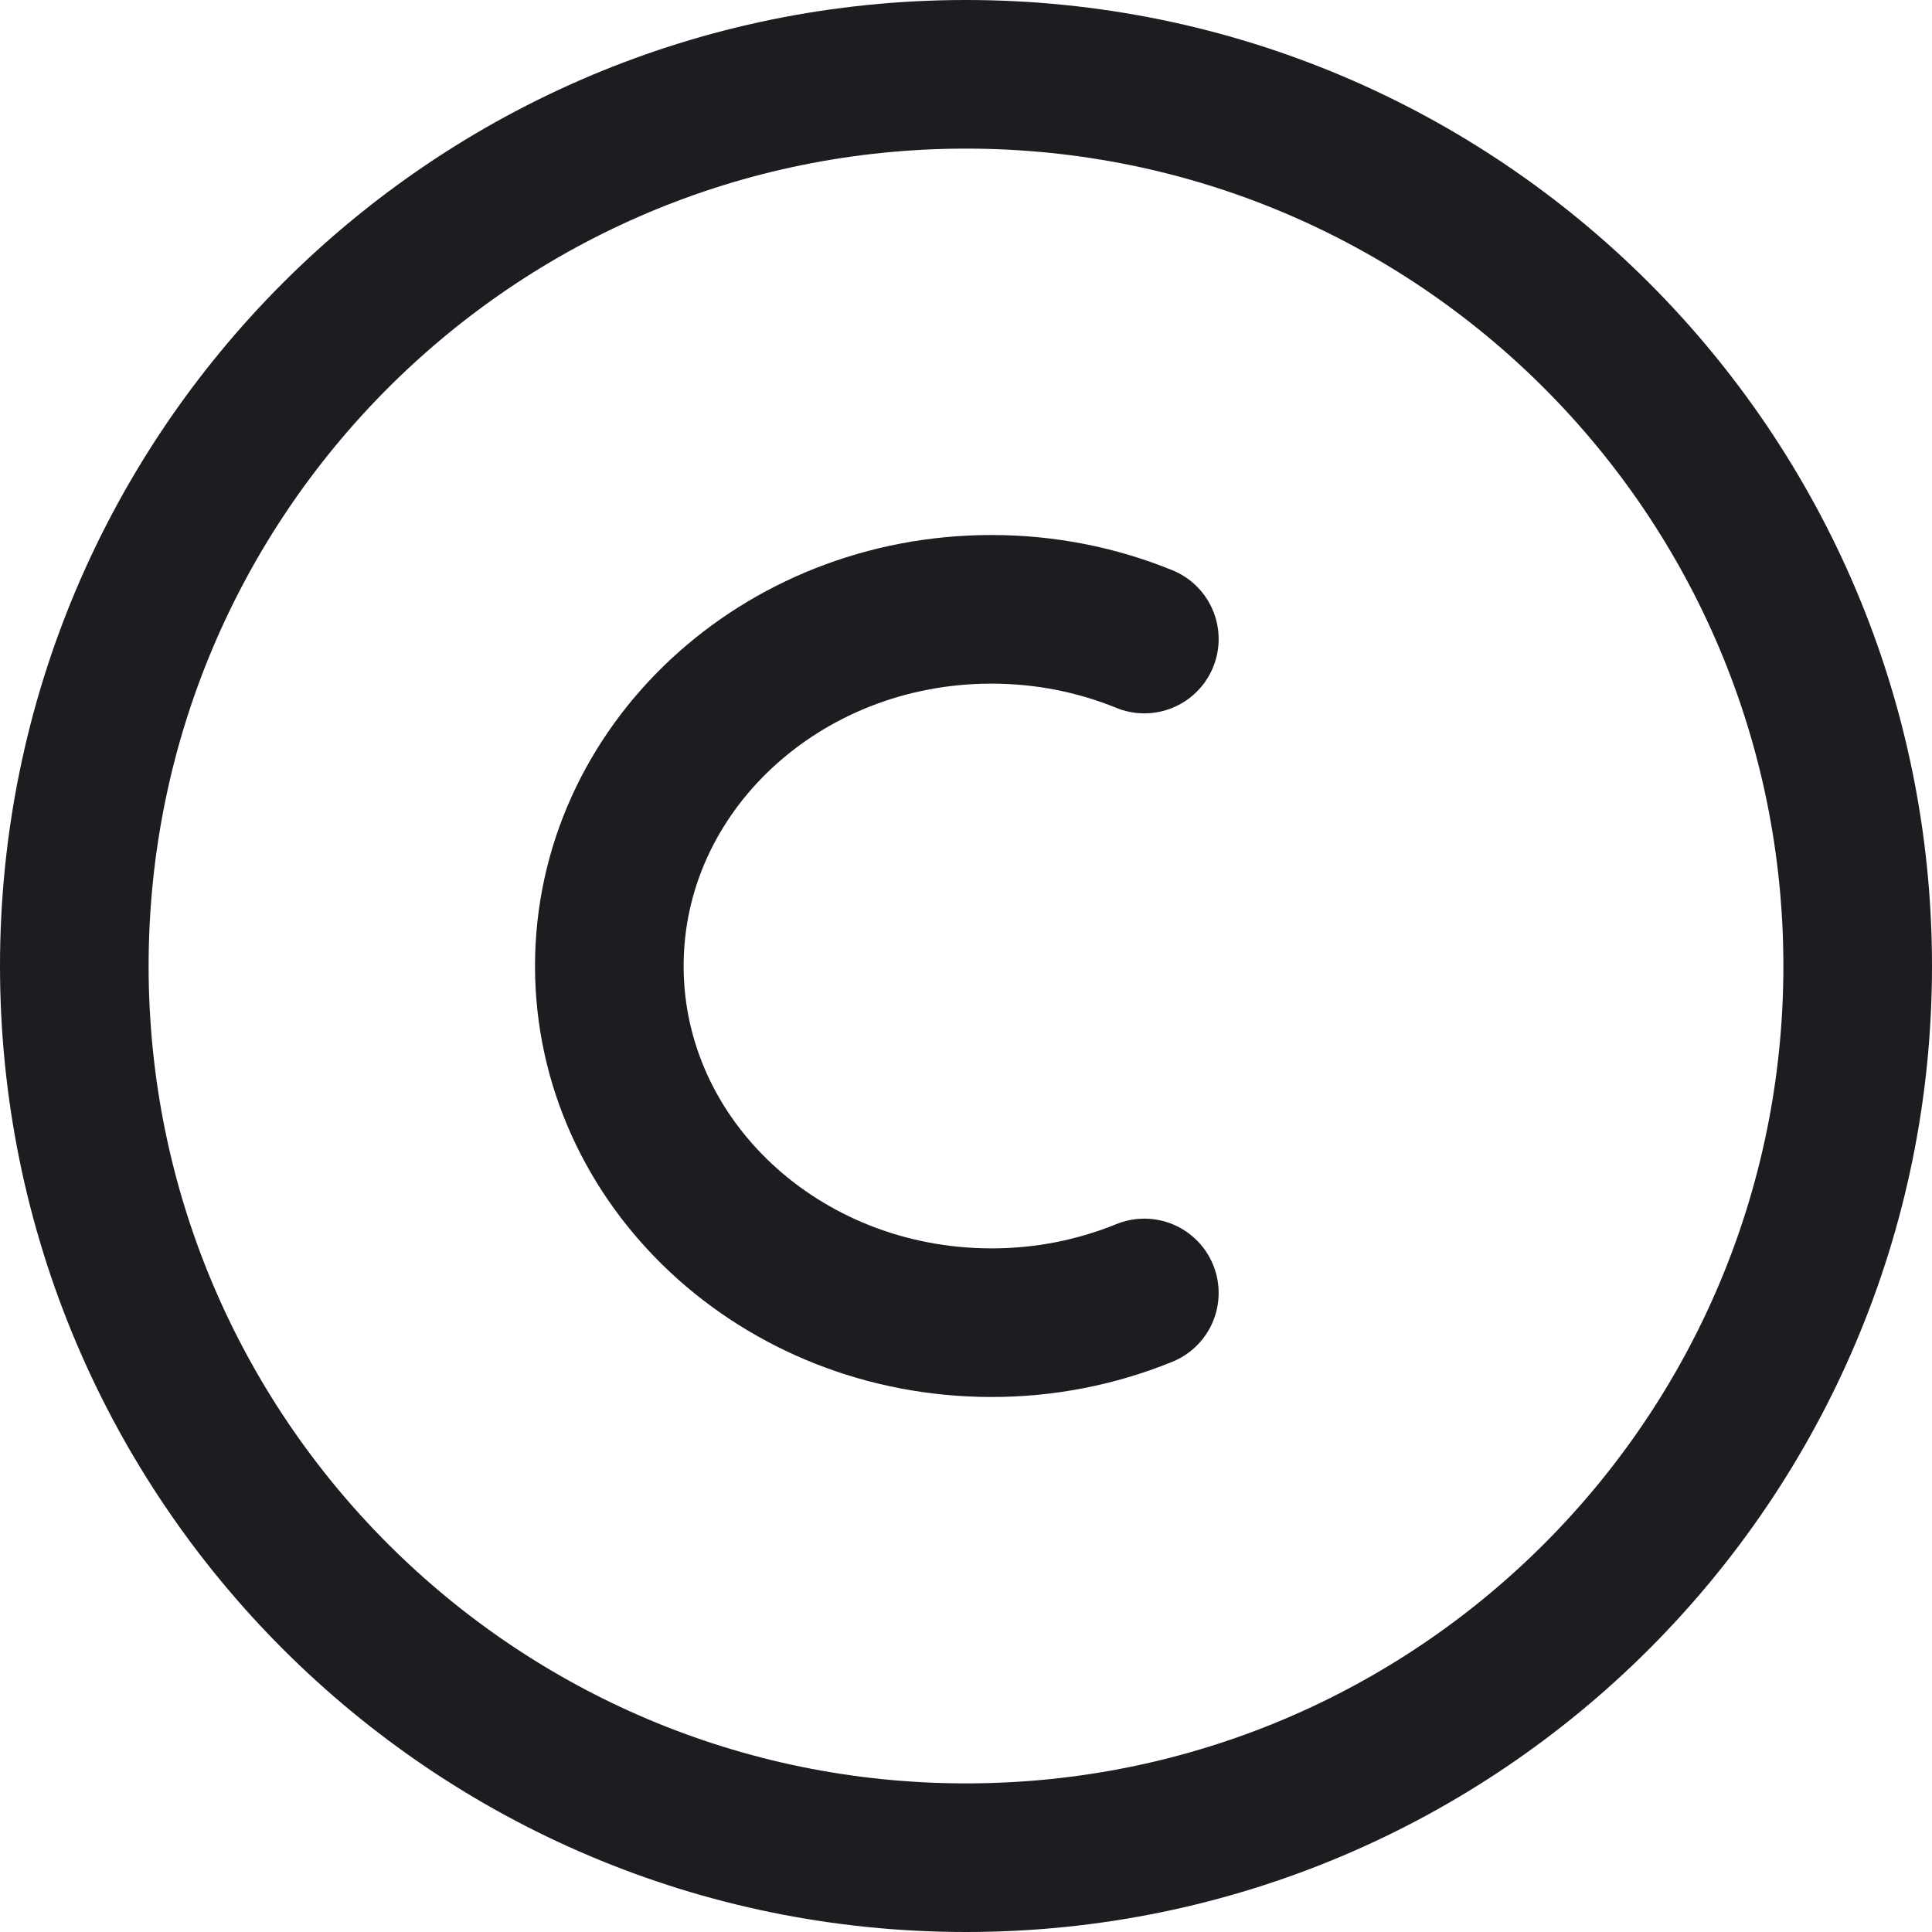 <svg width="26" height="26" viewBox="0 0 26 26" fill="none" xmlns="http://www.w3.org/2000/svg">
<path d="M15.4 17.4C14.747 17.666 14.048 17.801 13.343 17.8C10.503 17.8 8.2 15.652 8.2 13C8.2 10.348 10.503 8.2 13.343 8.2C14.075 8.2 14.77 8.343 15.4 8.6M1 13C1 6.372 6.372 1 13 1C19.628 1 25 6.372 25 13C25 19.628 19.628 25 13 25C6.372 25 1 19.628 1 13Z" stroke="#1D1C20" stroke-width="2" stroke-linecap="round"/>
</svg>
